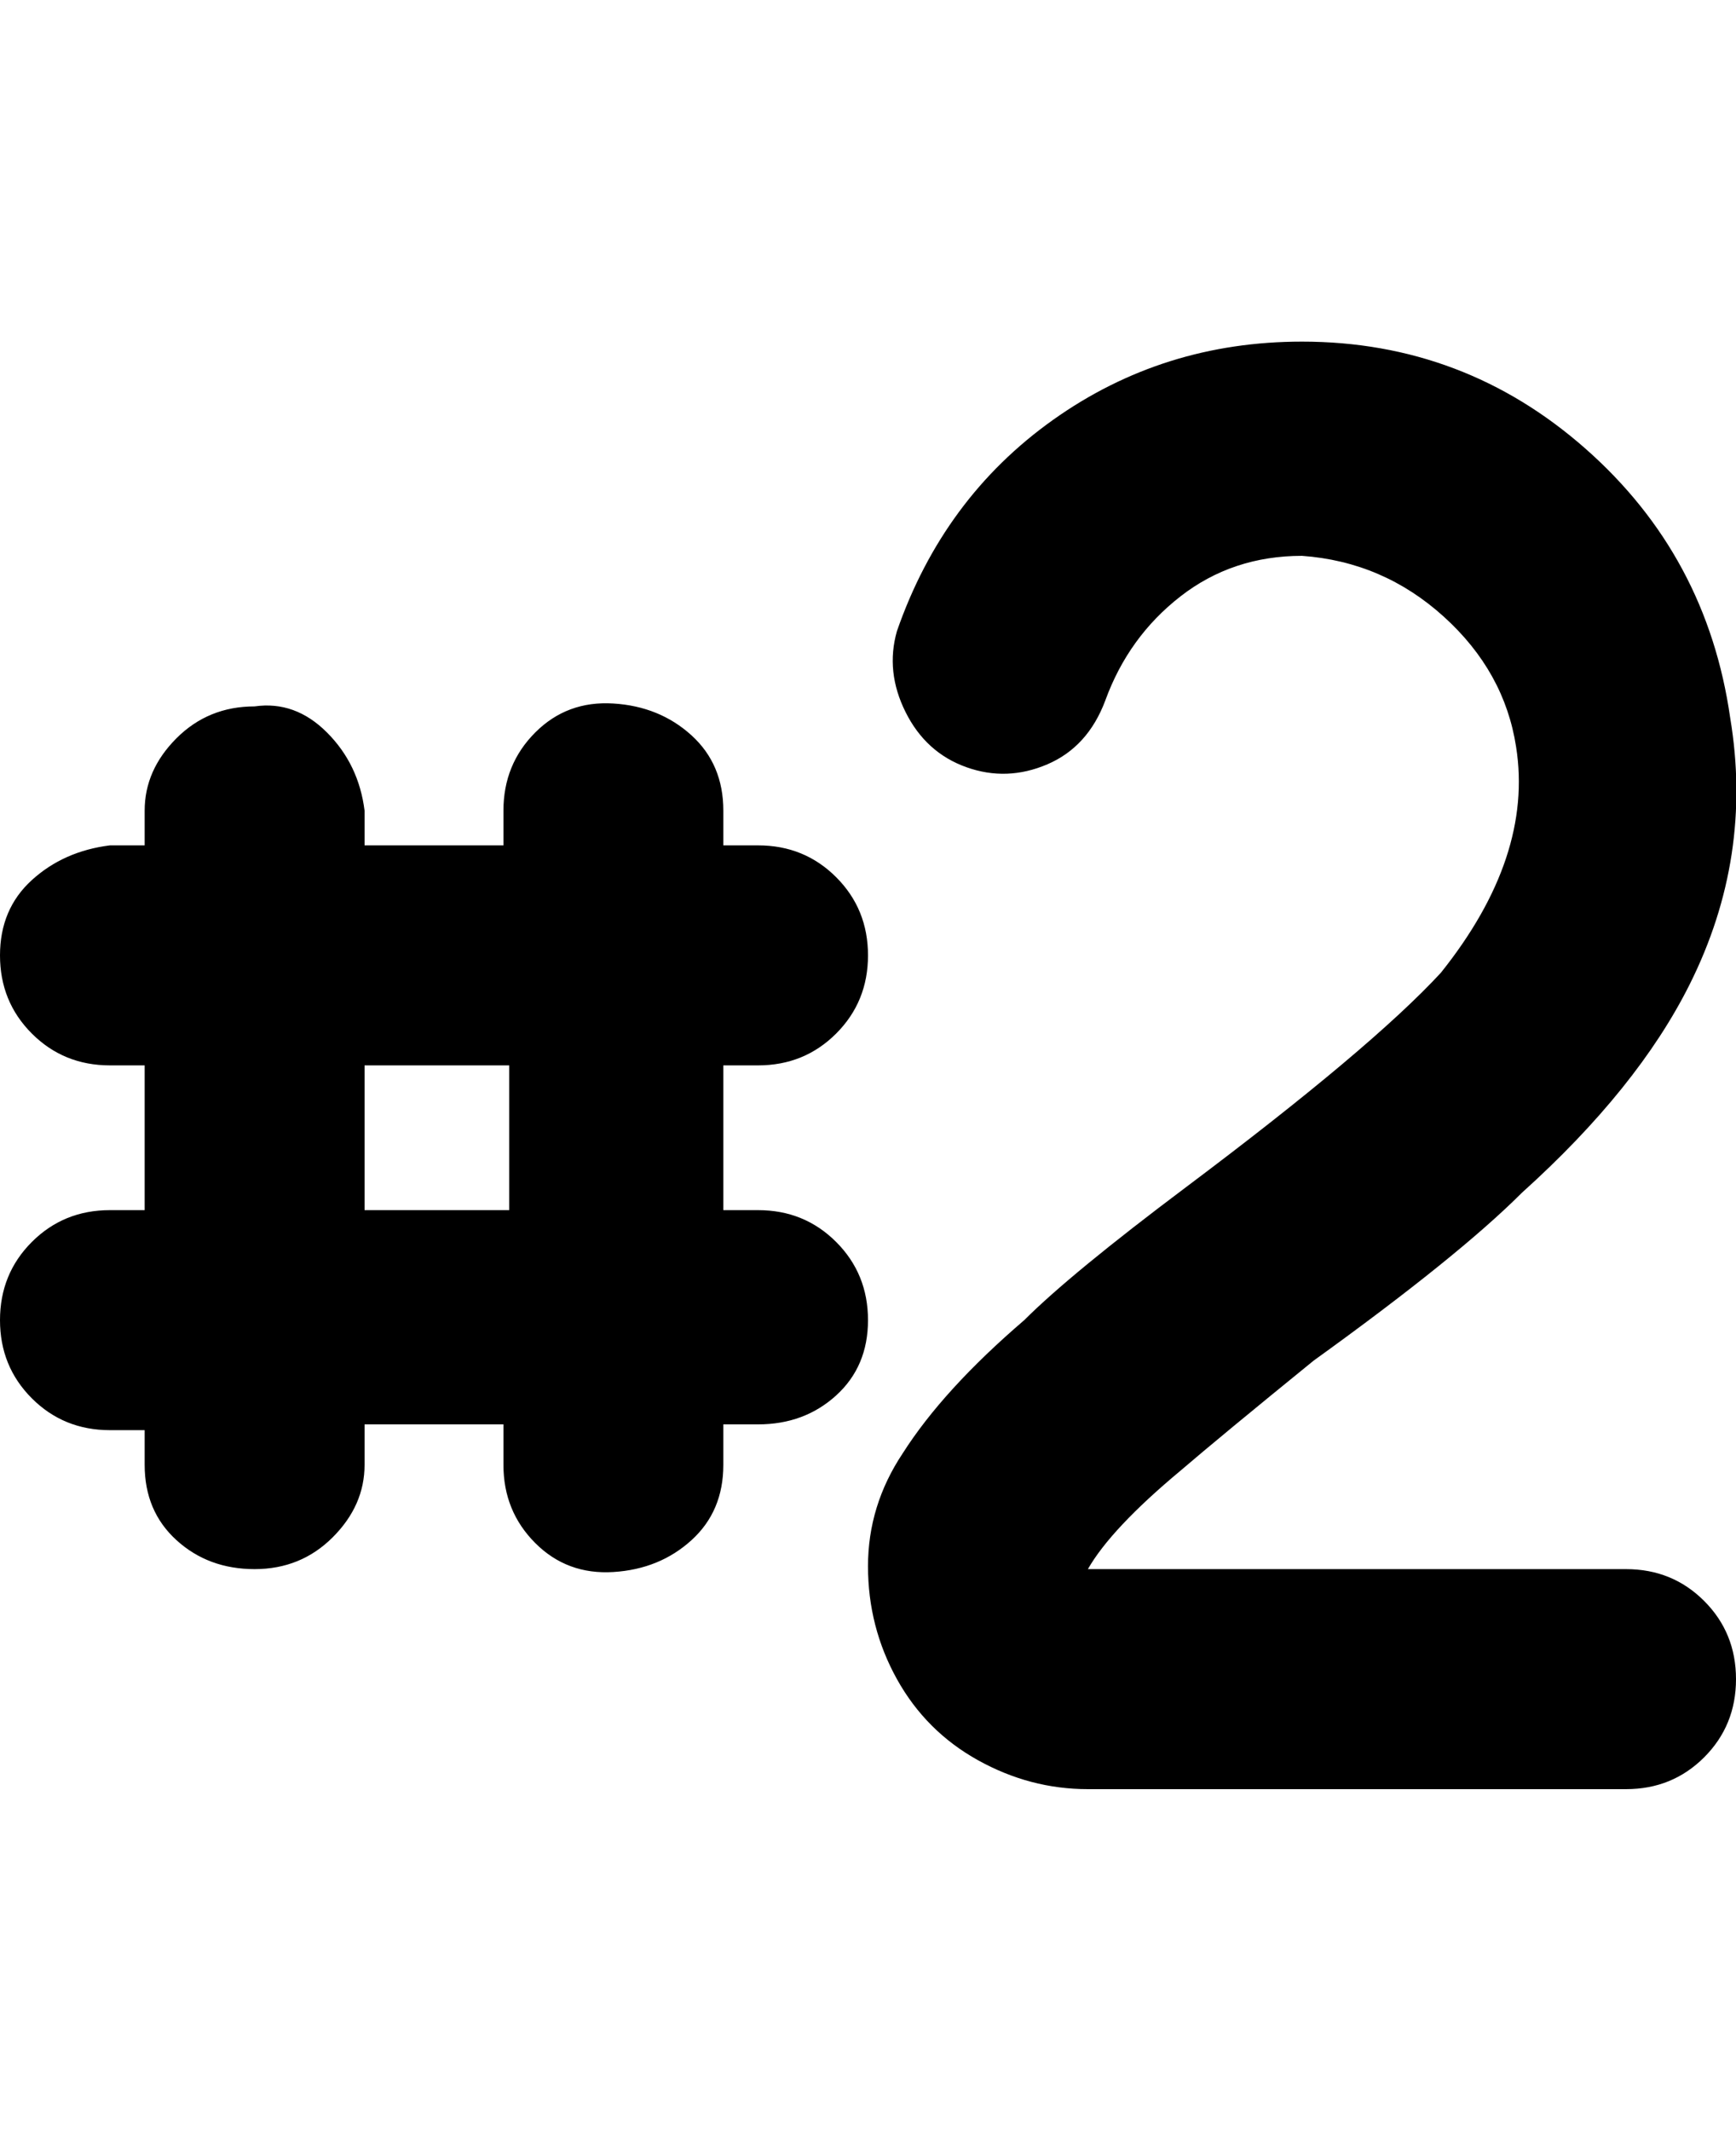 <svg viewBox="0 0 300 368" xmlns="http://www.w3.org/2000/svg"><path d="M131 184q8 0 13.5-5.5T150 165q0-8-5.5-13.5T131 146h-6v-6q0-8-5.5-13t-13.5-5.5q-8-.5-13.5 5T87 140v6H63v-6q-1-8-6.5-13.5T44 122q-8 0-13.5 5.5T25 140v6h-6q-8 1-13.5 6T0 165q0 8 5.5 13.5T19 184h6v25h-6q-8 0-13.5 5.5T0 228q0 8 5.5 13.5T19 247h6v6q0 8 5.5 13t13.5 5q8 0 13.5-5.5T63 253v-7h24v7q0 8 5.5 13.5t13.5 5q8-.5 13.5-5.5t5.5-13v-7h6q8 0 13.5-5t5.5-13q0-8-5.5-13.5T131 209h-6v-25h6zm-43 25H63v-25h25v25zm212 81q0 8-5.5 13.5T281 309h-93q-10 0-19-5t-14-14q-5-9-5-19.5t6-19.5q7-11 21-23 8-8 28-23 32-24 44-37 16-20 13-39-2-13-12.5-22.5T225 96q-12 0-21 7t-13 18q-3 8-10 11t-14 .5q-7-2.5-10.5-9.5t-1.5-14q8-23 27-36.5T225 59q28 0 49 18.5t25 46.5q4 24-7 46-9 18-29 36-11 11-36 29-16 13-23 19-12 10-16 17h93q8 0 13.5 5.5T300 290z"/></svg>